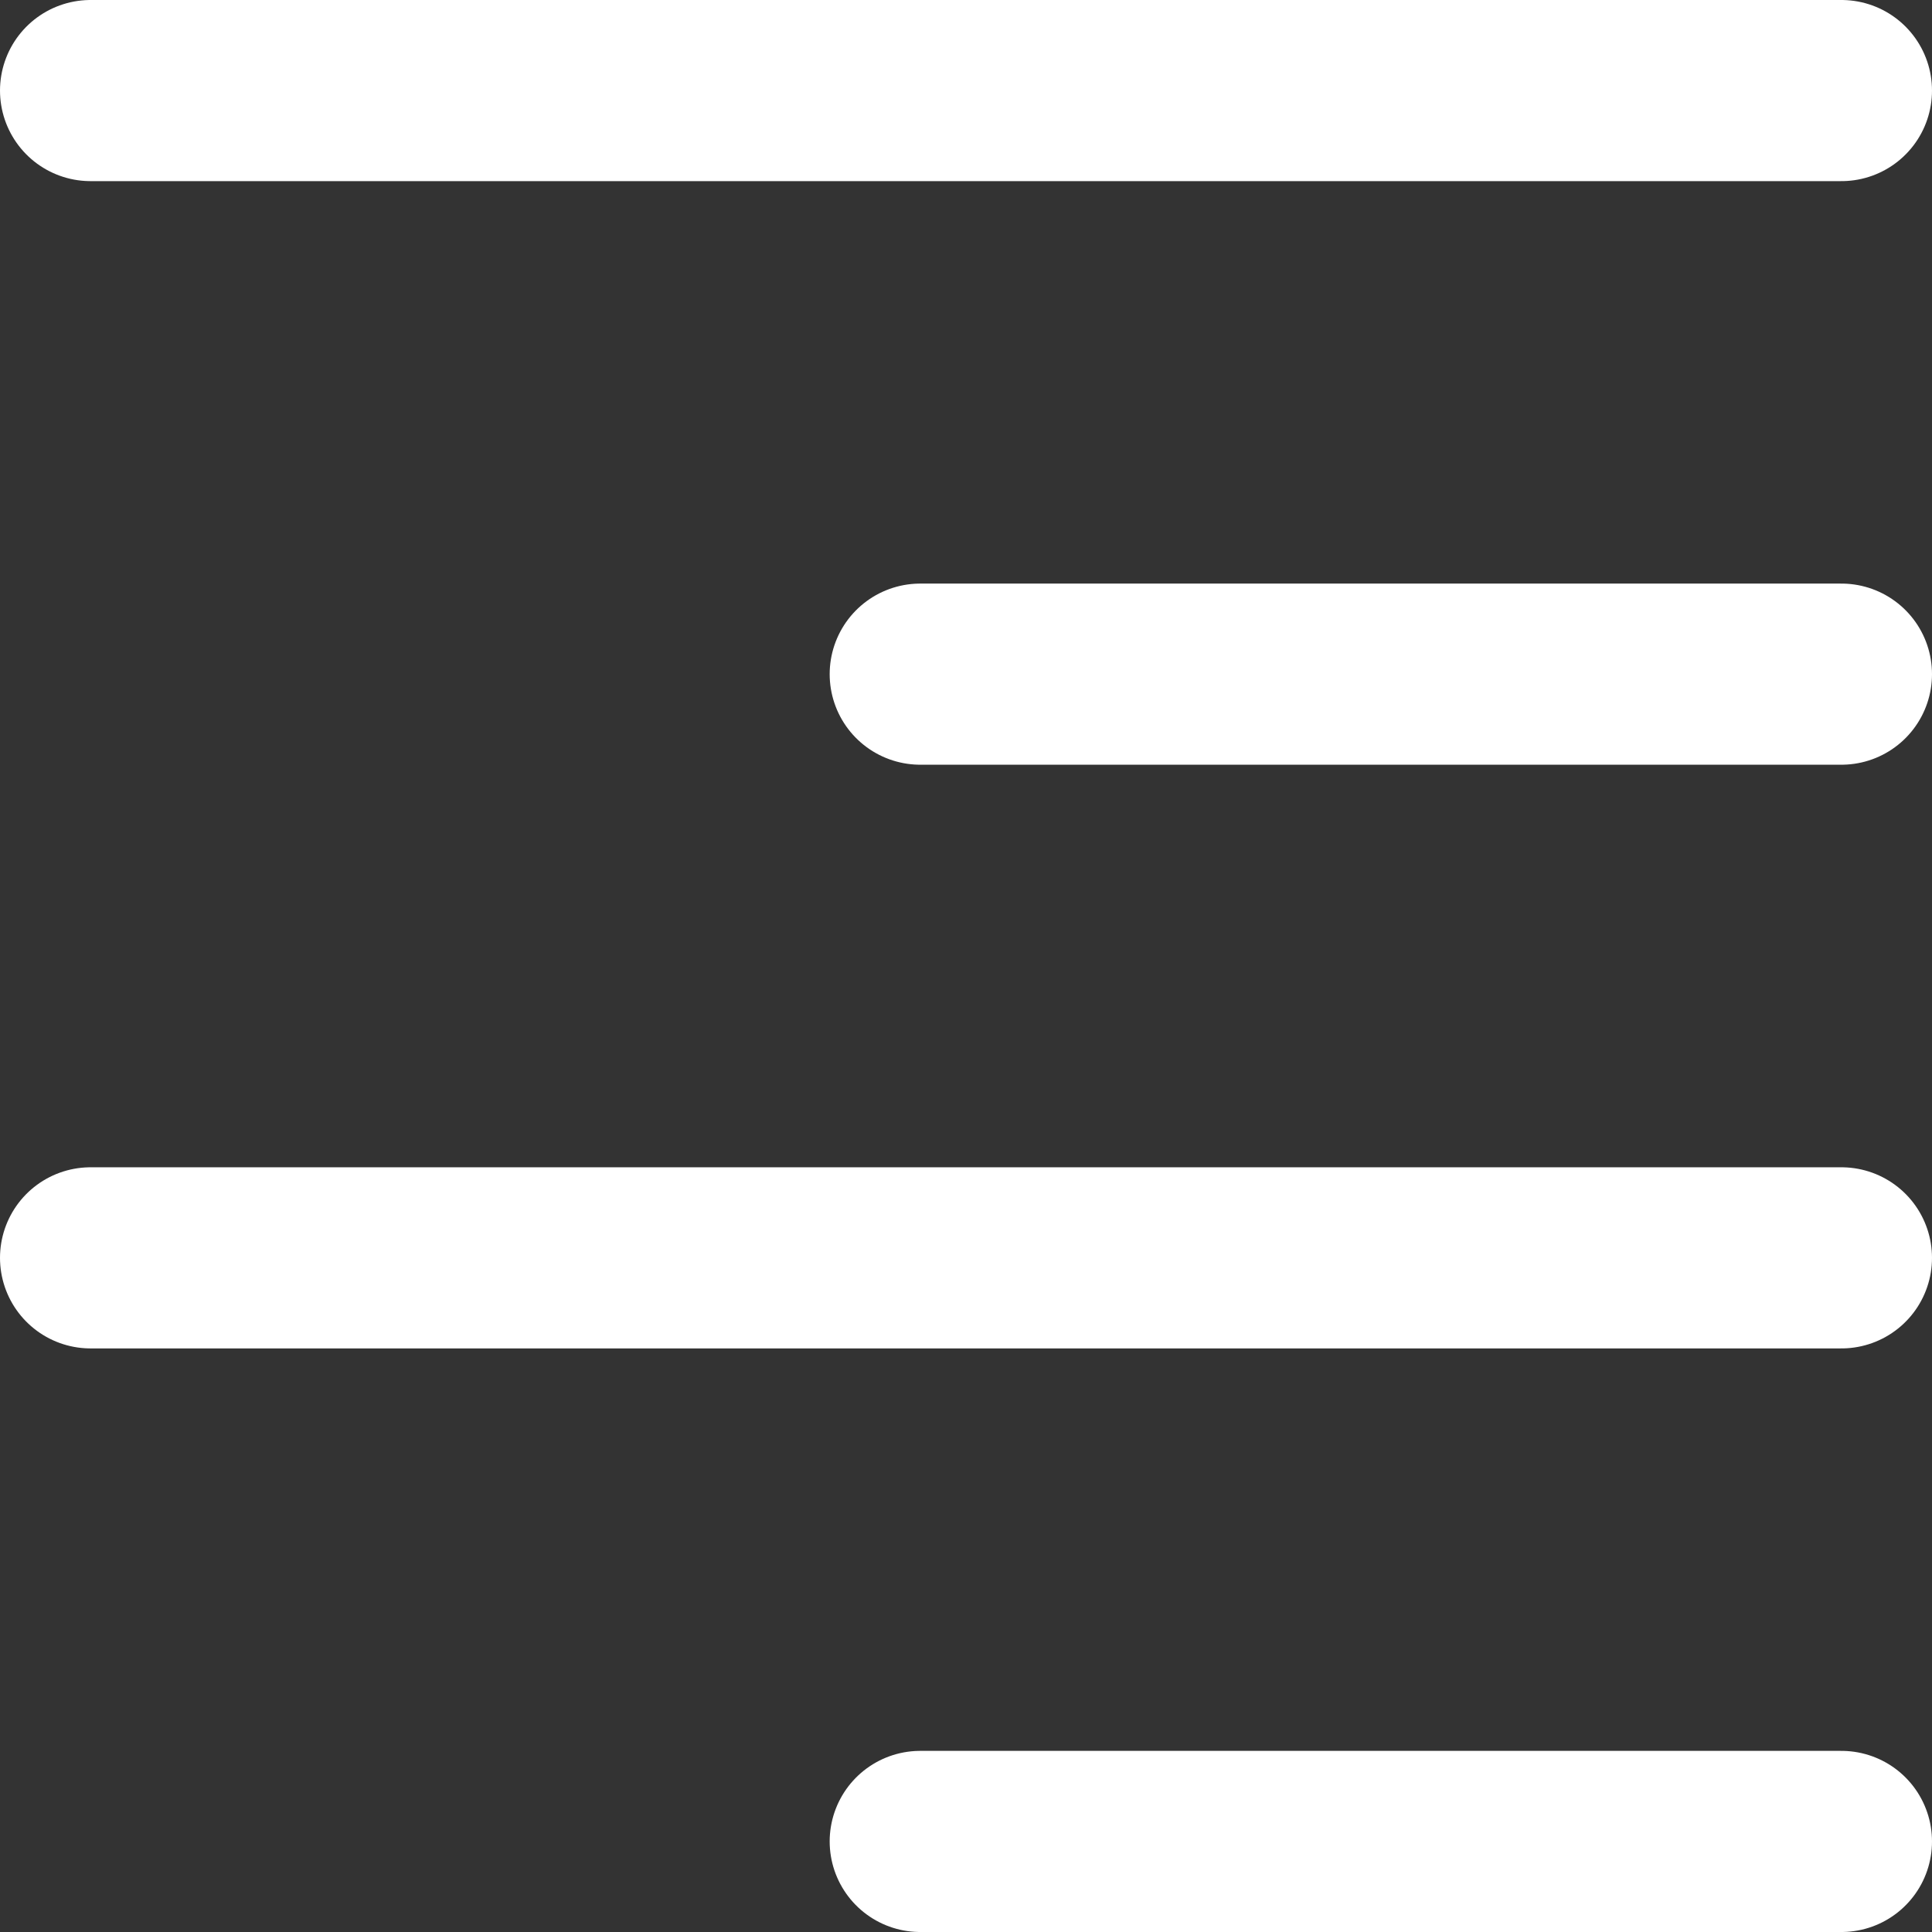 <svg width="16" height="16" viewBox="0 0 16 16" fill="none" xmlns="http://www.w3.org/2000/svg">
<rect x="0" y="0" width="16" height="16" fill="#333333" stroke="none"/>
<path d="M0.75 0.75H15.25" stroke="white" stroke-width="1.5" stroke-linecap="round" stroke-linejoin="round"/>
<path d="M7.621 5.583H15.25" stroke="white" stroke-width="1.5" stroke-linecap="round" stroke-linejoin="round"/>
<path d="M0.75 10.417H15.25" stroke="white" stroke-width="1.5" stroke-linecap="round" stroke-linejoin="round"/>
<path d="M7.621 15.25H15.25" stroke="white" stroke-width="1.5" stroke-linecap="round" stroke-linejoin="round"/>
</svg>
